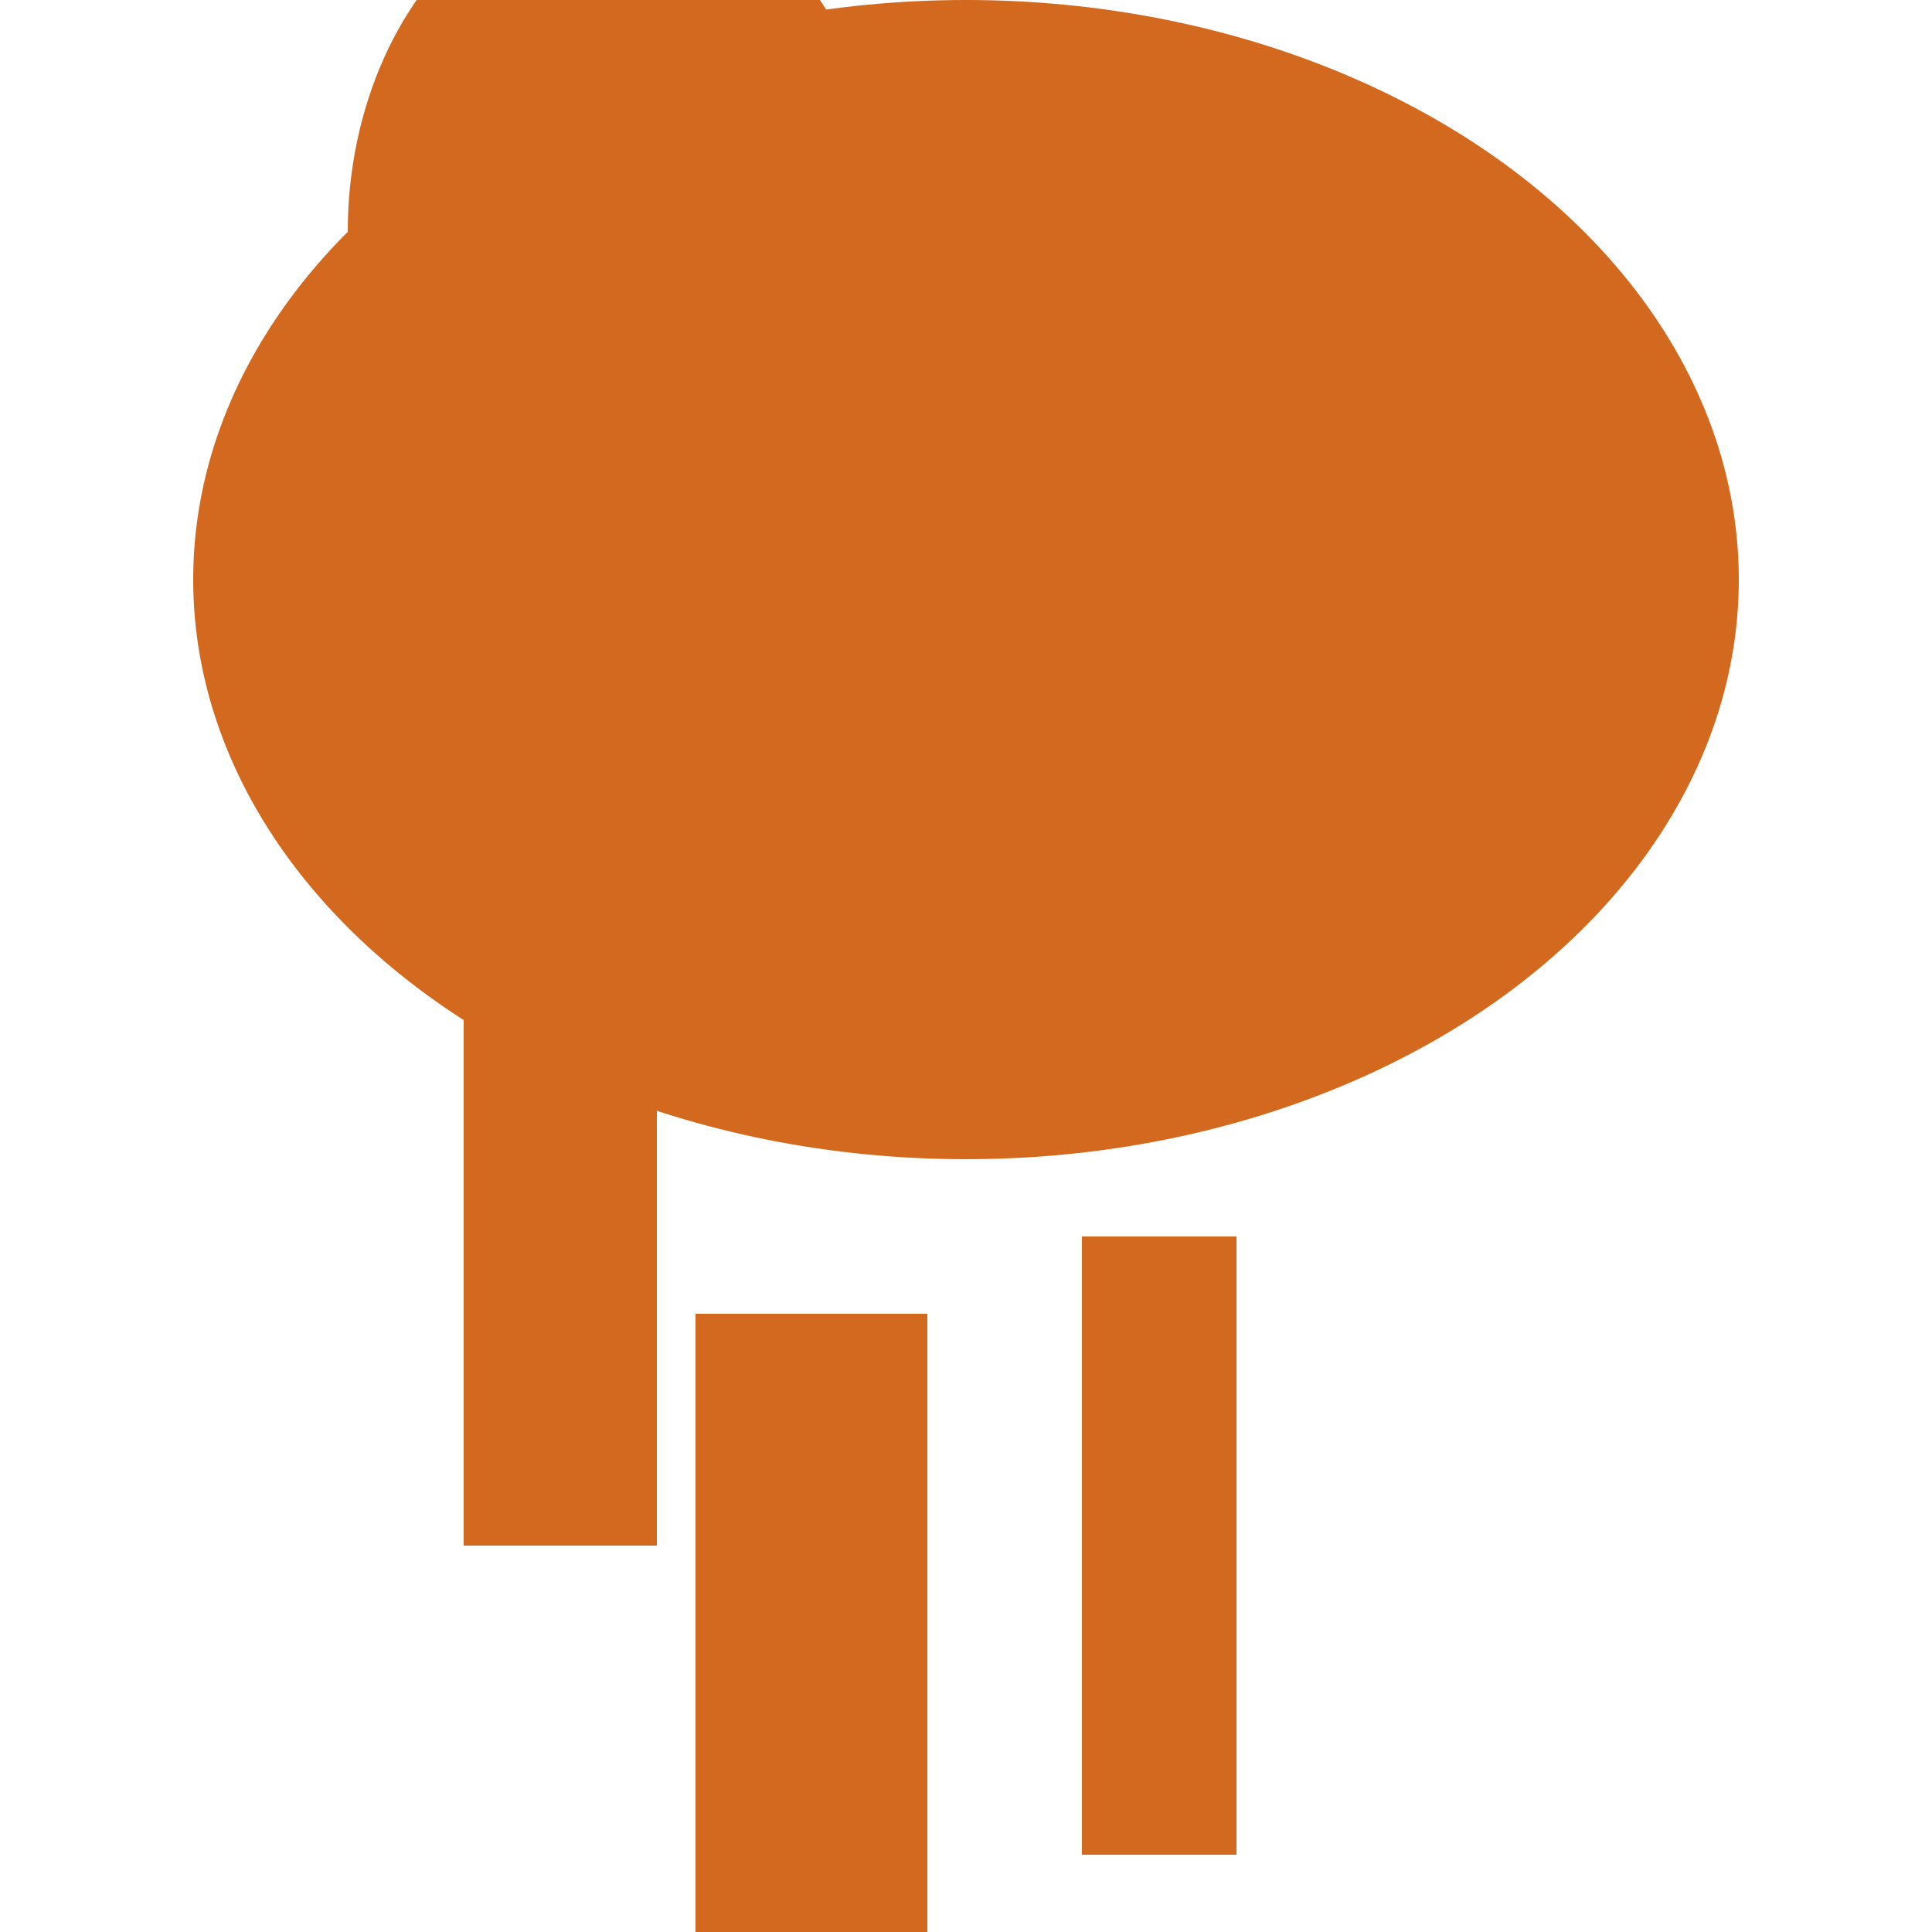 <svg width="250" height="250" xmlns="http://www.w3.org/2000/svg">
  <!-- Kangaroo Body -->
  <ellipse cx="125" cy="75" rx="100" ry="75" fill="#D2691E"/>

  <!-- Head -->
  <ellipse cx="80" cy="30" rx="35" ry="45" fill="#D2691E"/>

  <!-- Ears -->
  <polygon points="65,20 95,20 75,40" fill="#D2691E"/>
  <polygon points="85,20 115,20 100,40" fill="#D2691E"/>

  <!-- Arms/Legs -->
  <rect x="60" y="120" width="25" height="80" fill="#D2691E"/>
  <rect x="90" y="170" width="30" height="120" fill="#D2691E"/>
  <rect x="140" y="160" width="20" height="80" fill="#D2691E"/>

  <!-- Pouch -->
  <roundrect x="70" y="190" width="60" height="40" rx="10" ry="10" fill="#E3B27C"/>
</svg>